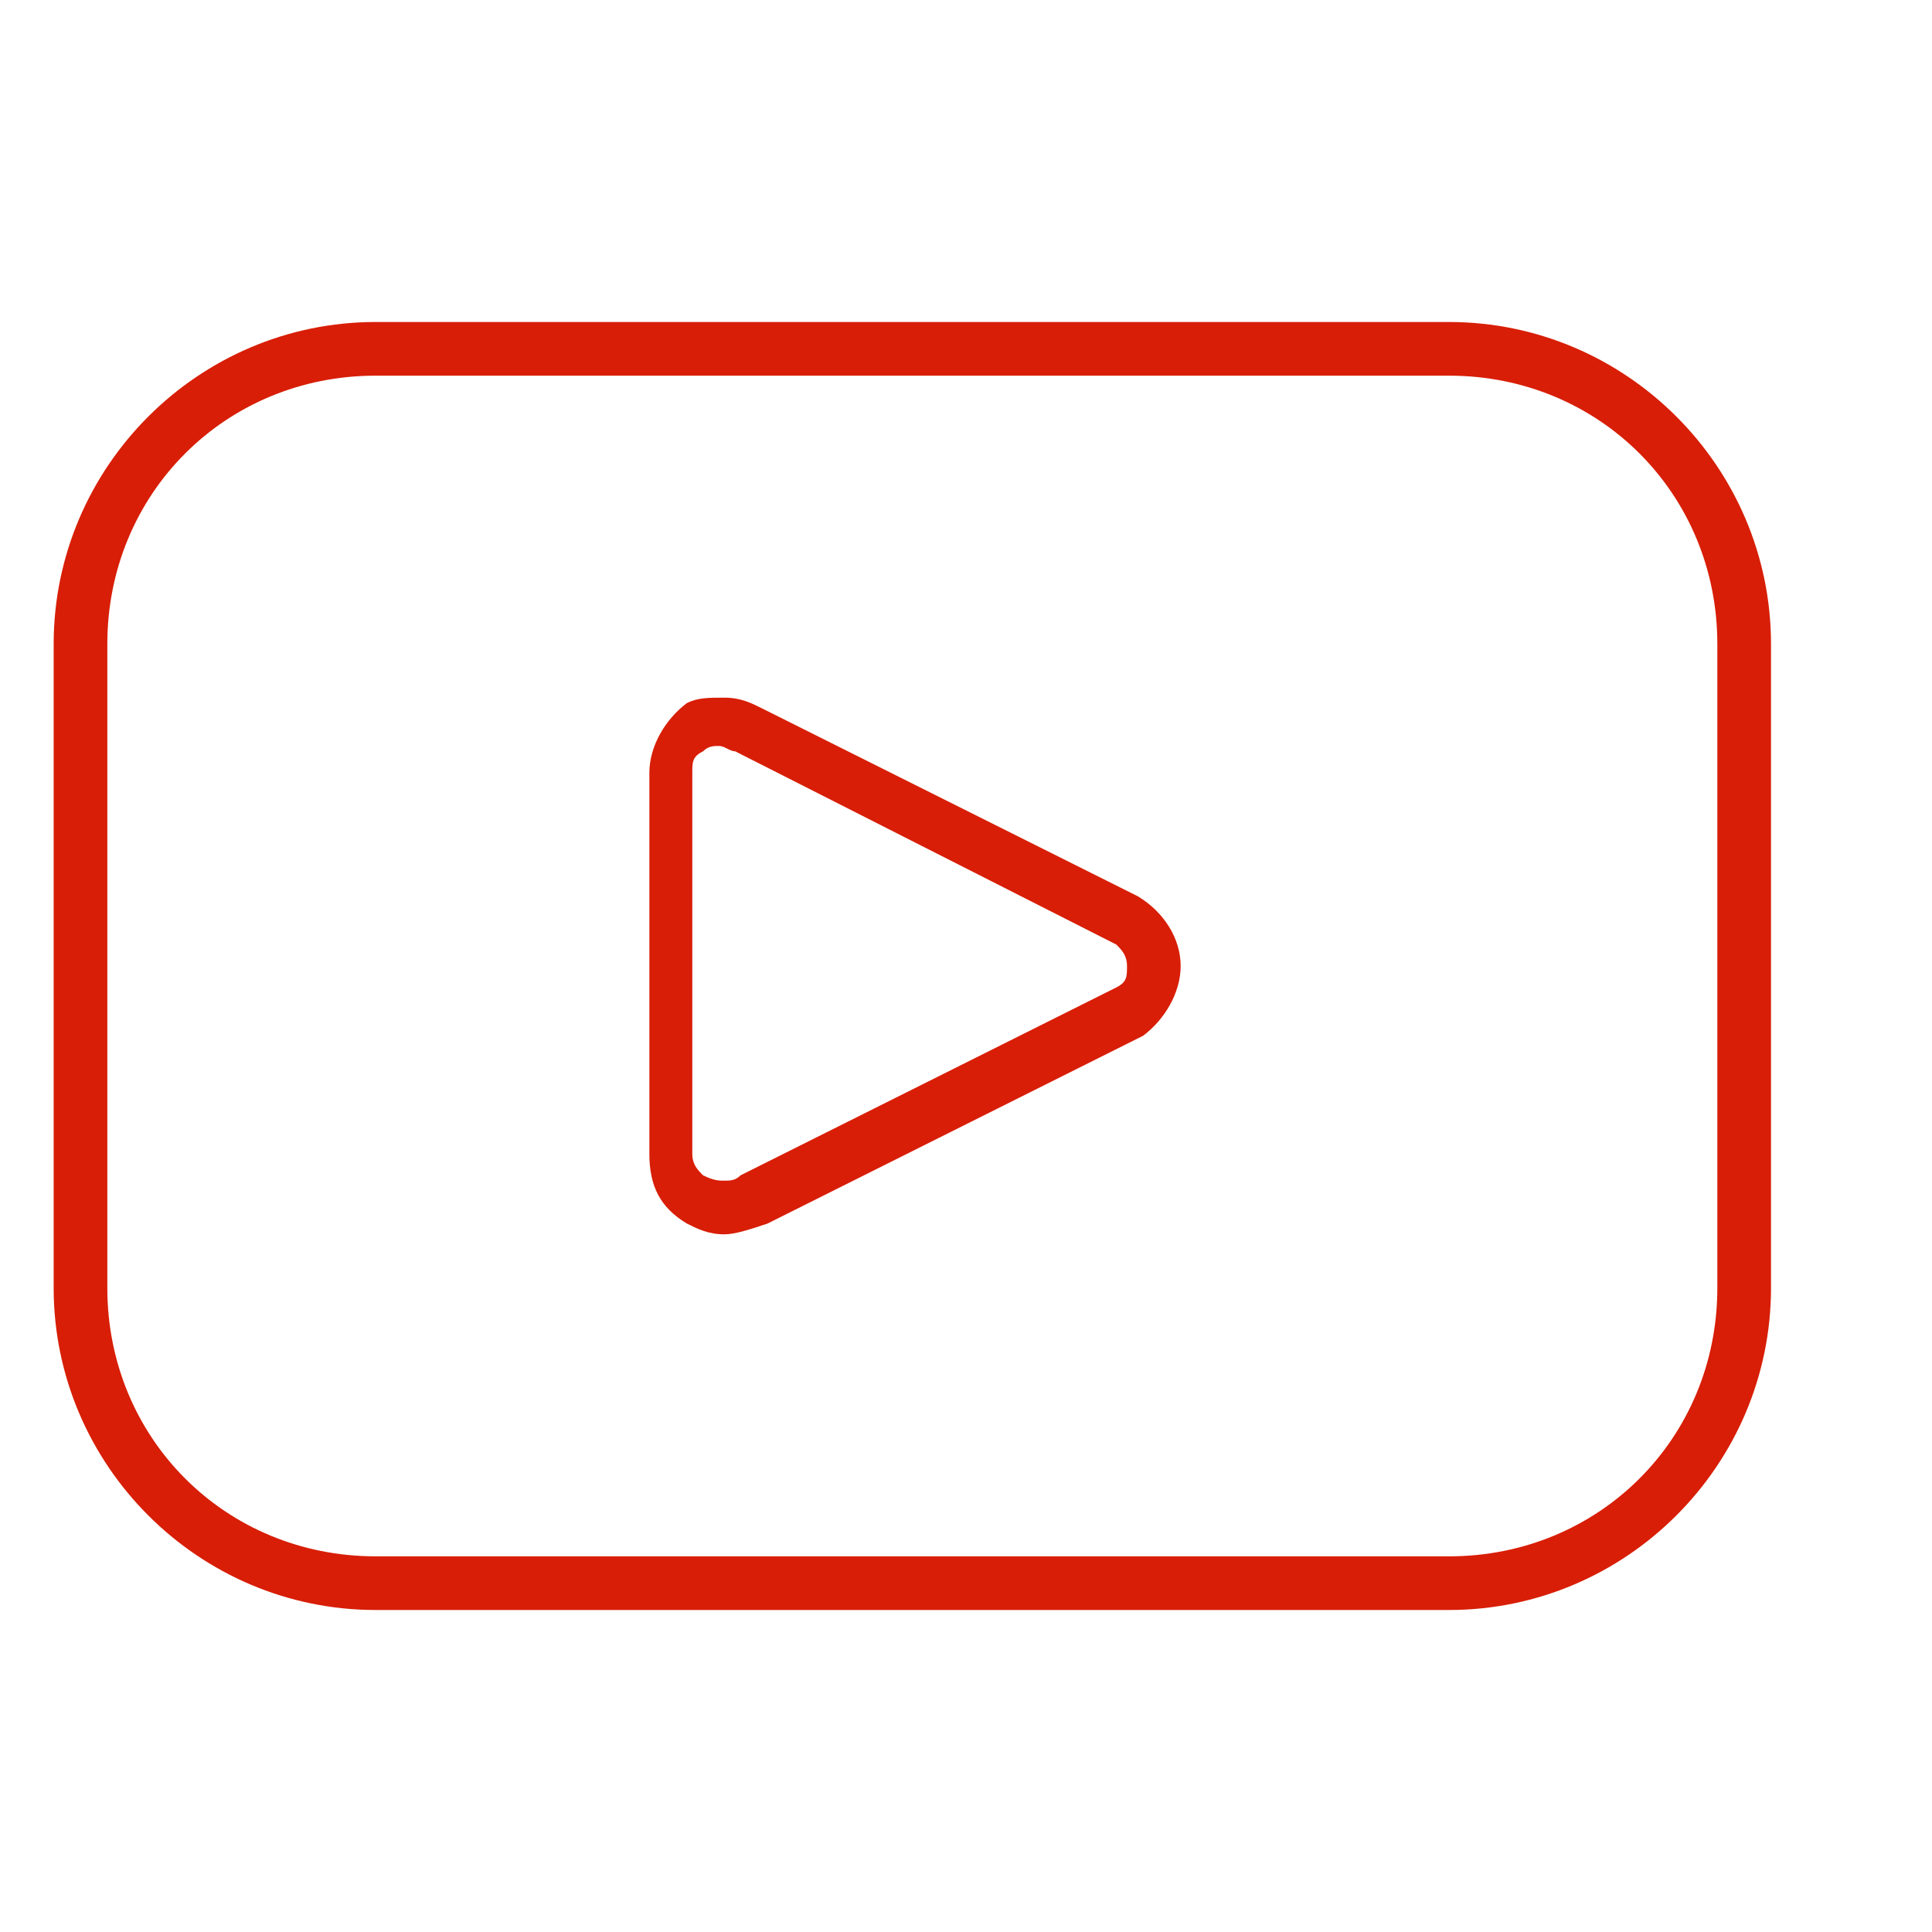 <?xml version="1.0" standalone="no"?><!DOCTYPE svg PUBLIC "-//W3C//DTD SVG 1.1//EN" "http://www.w3.org/Graphics/SVG/1.1/DTD/svg11.dtd"><svg t="1579592860032" class="icon" viewBox="0 0 1024 1024" version="1.1" xmlns="http://www.w3.org/2000/svg" p-id="30555" xmlns:xlink="http://www.w3.org/1999/xlink" width="200" height="200"><defs><style type="text/css"></style></defs><path d="M768 824.889c79.644 0 142.222-62.578 142.222-142.222V341.333c0-79.644-62.578-142.222-142.222-142.222H199.111c-79.644 0-142.222 62.578-142.222 142.222v341.333c0 79.644 62.578 142.222 142.222 142.222h568.889m0 28.444H199.111c-93.867 0-170.667-76.8-170.667-170.667V341.333c0-93.867 76.8-170.667 170.667-170.667h568.889c93.867 0 170.667 76.8 170.667 170.667v341.333c0 93.867-76.8 170.667-170.667 170.667z" fill="#d81e06" p-id="30556"></path><path d="M384 625.778c2.844 0 5.689 0 8.533-2.844l199.111-99.556c5.689-2.844 5.689-5.689 5.689-11.378s-2.844-8.533-5.689-11.378L389.689 398.222c-2.844 0-5.689-2.844-8.533-2.844-2.844 0-5.689 0-8.533 2.844-5.689 2.844-5.689 5.689-5.689 11.378v201.956c0 5.689 2.844 8.533 5.689 11.378 5.689 2.844 8.533 2.844 11.378 2.844m0 28.444c-8.533 0-14.222-2.844-19.911-5.689-14.222-8.533-19.911-19.911-19.911-36.978v-201.956c0-14.222 8.533-28.444 19.911-36.978 5.689-2.844 11.378-2.844 19.911-2.844 8.533 0 14.222 2.844 19.911 5.689l199.111 99.556c14.222 8.533 22.756 22.756 22.756 36.978s-8.533 28.444-19.911 36.978l-199.111 99.556c-8.533 2.844-17.067 5.689-22.756 5.689z" fill="#d81e06" p-id="30557"></path></svg>